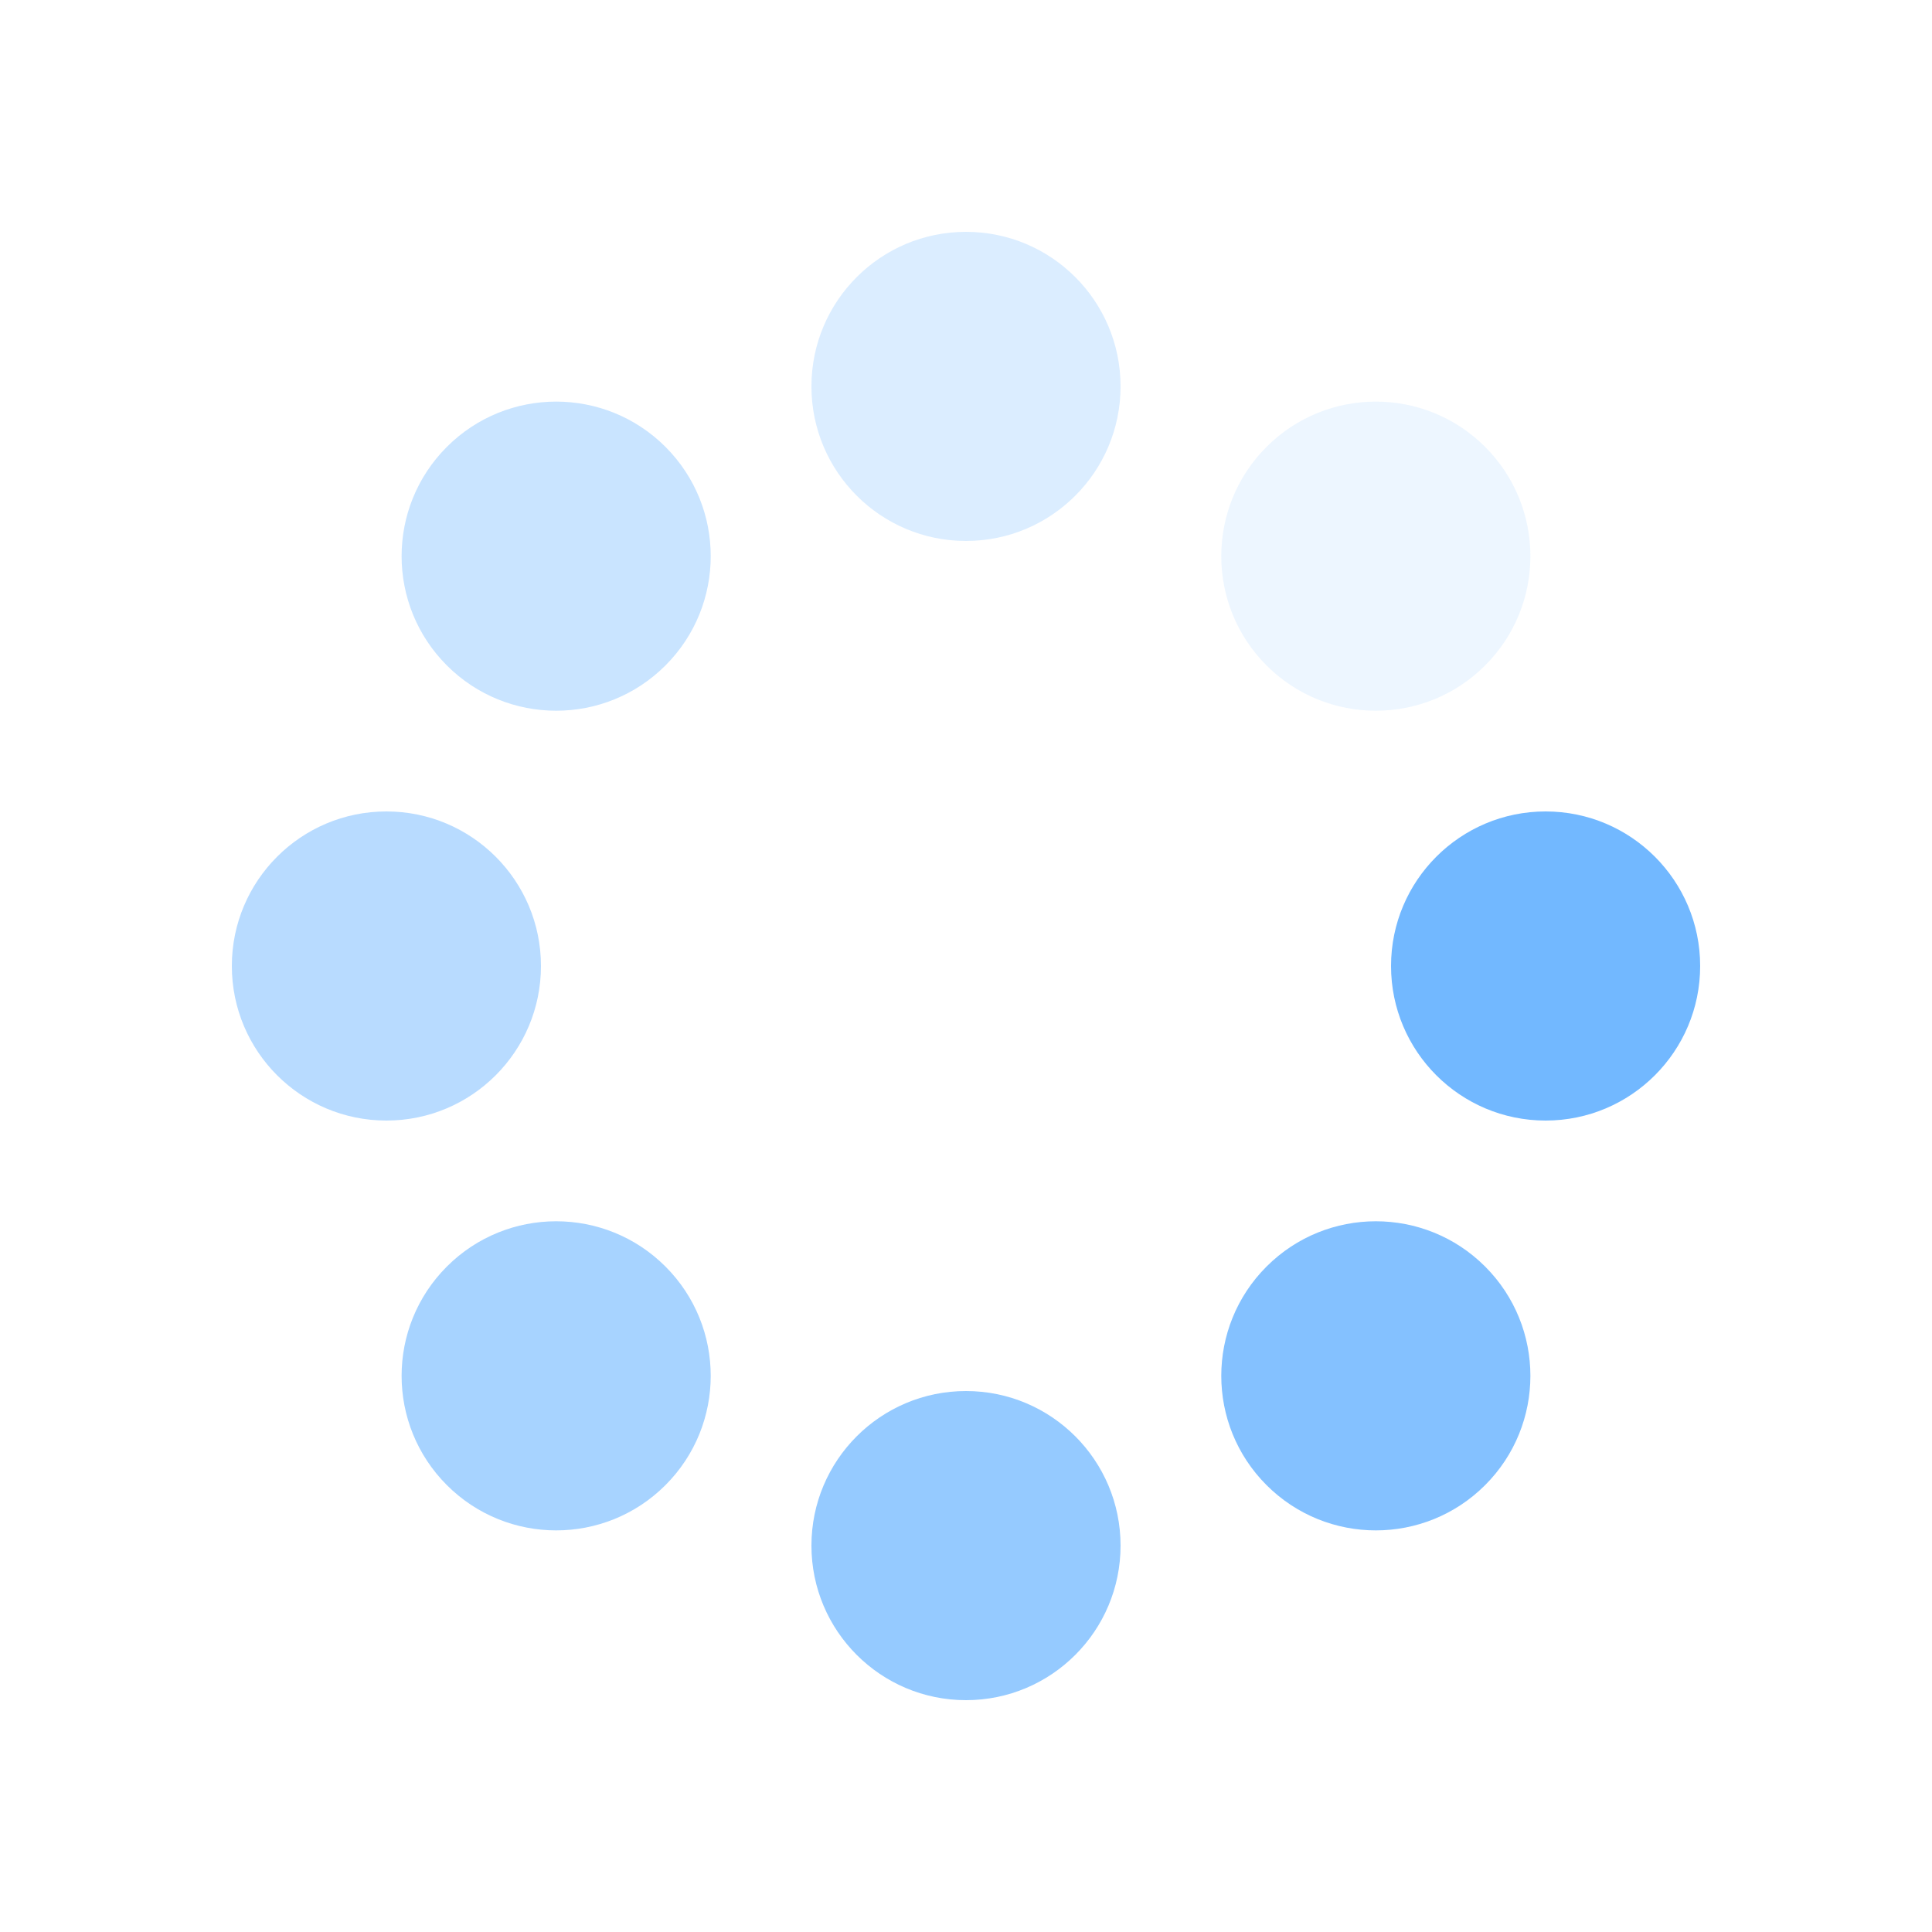 <?xml version="1.0" encoding="utf-8"?>
<svg xmlns="http://www.w3.org/2000/svg" xmlns:xlink="http://www.w3.org/1999/xlink" style="margin: auto; background: rgb(255, 255, 255); display: block; shape-rendering: auto;" width="201px" height="201px" viewBox="0 0 100 100" preserveAspectRatio="xMidYMid">
<g transform="translate(80,50)">
<g transform="rotate(0)">
<circle cx="0" cy="0" r="8" fill="#72b8ff" fill-opacity="1">
  <animateTransform attributeName="transform" type="scale" begin="-1.232s" values="1.5 1.5;1 1" keyTimes="0;1" dur="1.408s" repeatCount="indefinite"></animateTransform>
  <animate attributeName="fill-opacity" keyTimes="0;1" dur="1.408s" repeatCount="indefinite" values="1;0" begin="-1.232s"></animate>
</circle>
</g>
</g><g transform="translate(71.213,71.213)">
<g transform="rotate(45)">
<circle cx="0" cy="0" r="8" fill="#72b8ff" fill-opacity="0.875">
  <animateTransform attributeName="transform" type="scale" begin="-1.056s" values="1.5 1.5;1 1" keyTimes="0;1" dur="1.408s" repeatCount="indefinite"></animateTransform>
  <animate attributeName="fill-opacity" keyTimes="0;1" dur="1.408s" repeatCount="indefinite" values="1;0" begin="-1.056s"></animate>
</circle>
</g>
</g><g transform="translate(50,80)">
<g transform="rotate(90)">
<circle cx="0" cy="0" r="8" fill="#72b8ff" fill-opacity="0.75">
  <animateTransform attributeName="transform" type="scale" begin="-0.88s" values="1.5 1.5;1 1" keyTimes="0;1" dur="1.408s" repeatCount="indefinite"></animateTransform>
  <animate attributeName="fill-opacity" keyTimes="0;1" dur="1.408s" repeatCount="indefinite" values="1;0" begin="-0.88s"></animate>
</circle>
</g>
</g><g transform="translate(28.787,71.213)">
<g transform="rotate(135)">
<circle cx="0" cy="0" r="8" fill="#72b8ff" fill-opacity="0.625">
  <animateTransform attributeName="transform" type="scale" begin="-0.704s" values="1.5 1.5;1 1" keyTimes="0;1" dur="1.408s" repeatCount="indefinite"></animateTransform>
  <animate attributeName="fill-opacity" keyTimes="0;1" dur="1.408s" repeatCount="indefinite" values="1;0" begin="-0.704s"></animate>
</circle>
</g>
</g><g transform="translate(20,50)">
<g transform="rotate(180)">
<circle cx="0" cy="0" r="8" fill="#72b8ff" fill-opacity="0.5">
  <animateTransform attributeName="transform" type="scale" begin="-0.528s" values="1.5 1.5;1 1" keyTimes="0;1" dur="1.408s" repeatCount="indefinite"></animateTransform>
  <animate attributeName="fill-opacity" keyTimes="0;1" dur="1.408s" repeatCount="indefinite" values="1;0" begin="-0.528s"></animate>
</circle>
</g>
</g><g transform="translate(28.787,28.787)">
<g transform="rotate(225)">
<circle cx="0" cy="0" r="8" fill="#72b8ff" fill-opacity="0.375">
  <animateTransform attributeName="transform" type="scale" begin="-0.352s" values="1.5 1.5;1 1" keyTimes="0;1" dur="1.408s" repeatCount="indefinite"></animateTransform>
  <animate attributeName="fill-opacity" keyTimes="0;1" dur="1.408s" repeatCount="indefinite" values="1;0" begin="-0.352s"></animate>
</circle>
</g>
</g><g transform="translate(50,20)">
<g transform="rotate(270)">
<circle cx="0" cy="0" r="8" fill="#72b8ff" fill-opacity="0.25">
  <animateTransform attributeName="transform" type="scale" begin="-0.176s" values="1.5 1.5;1 1" keyTimes="0;1" dur="1.408s" repeatCount="indefinite"></animateTransform>
  <animate attributeName="fill-opacity" keyTimes="0;1" dur="1.408s" repeatCount="indefinite" values="1;0" begin="-0.176s"></animate>
</circle>
</g>
</g><g transform="translate(71.213,28.787)">
<g transform="rotate(315)">
<circle cx="0" cy="0" r="8" fill="#72b8ff" fill-opacity="0.125">
  <animateTransform attributeName="transform" type="scale" begin="0s" values="1.5 1.5;1 1" keyTimes="0;1" dur="1.408s" repeatCount="indefinite"></animateTransform>
  <animate attributeName="fill-opacity" keyTimes="0;1" dur="1.408s" repeatCount="indefinite" values="1;0" begin="0s"></animate>
</circle>
</g>
</g>
<!-- [ldio] generated by https://loading.io/ --></svg>